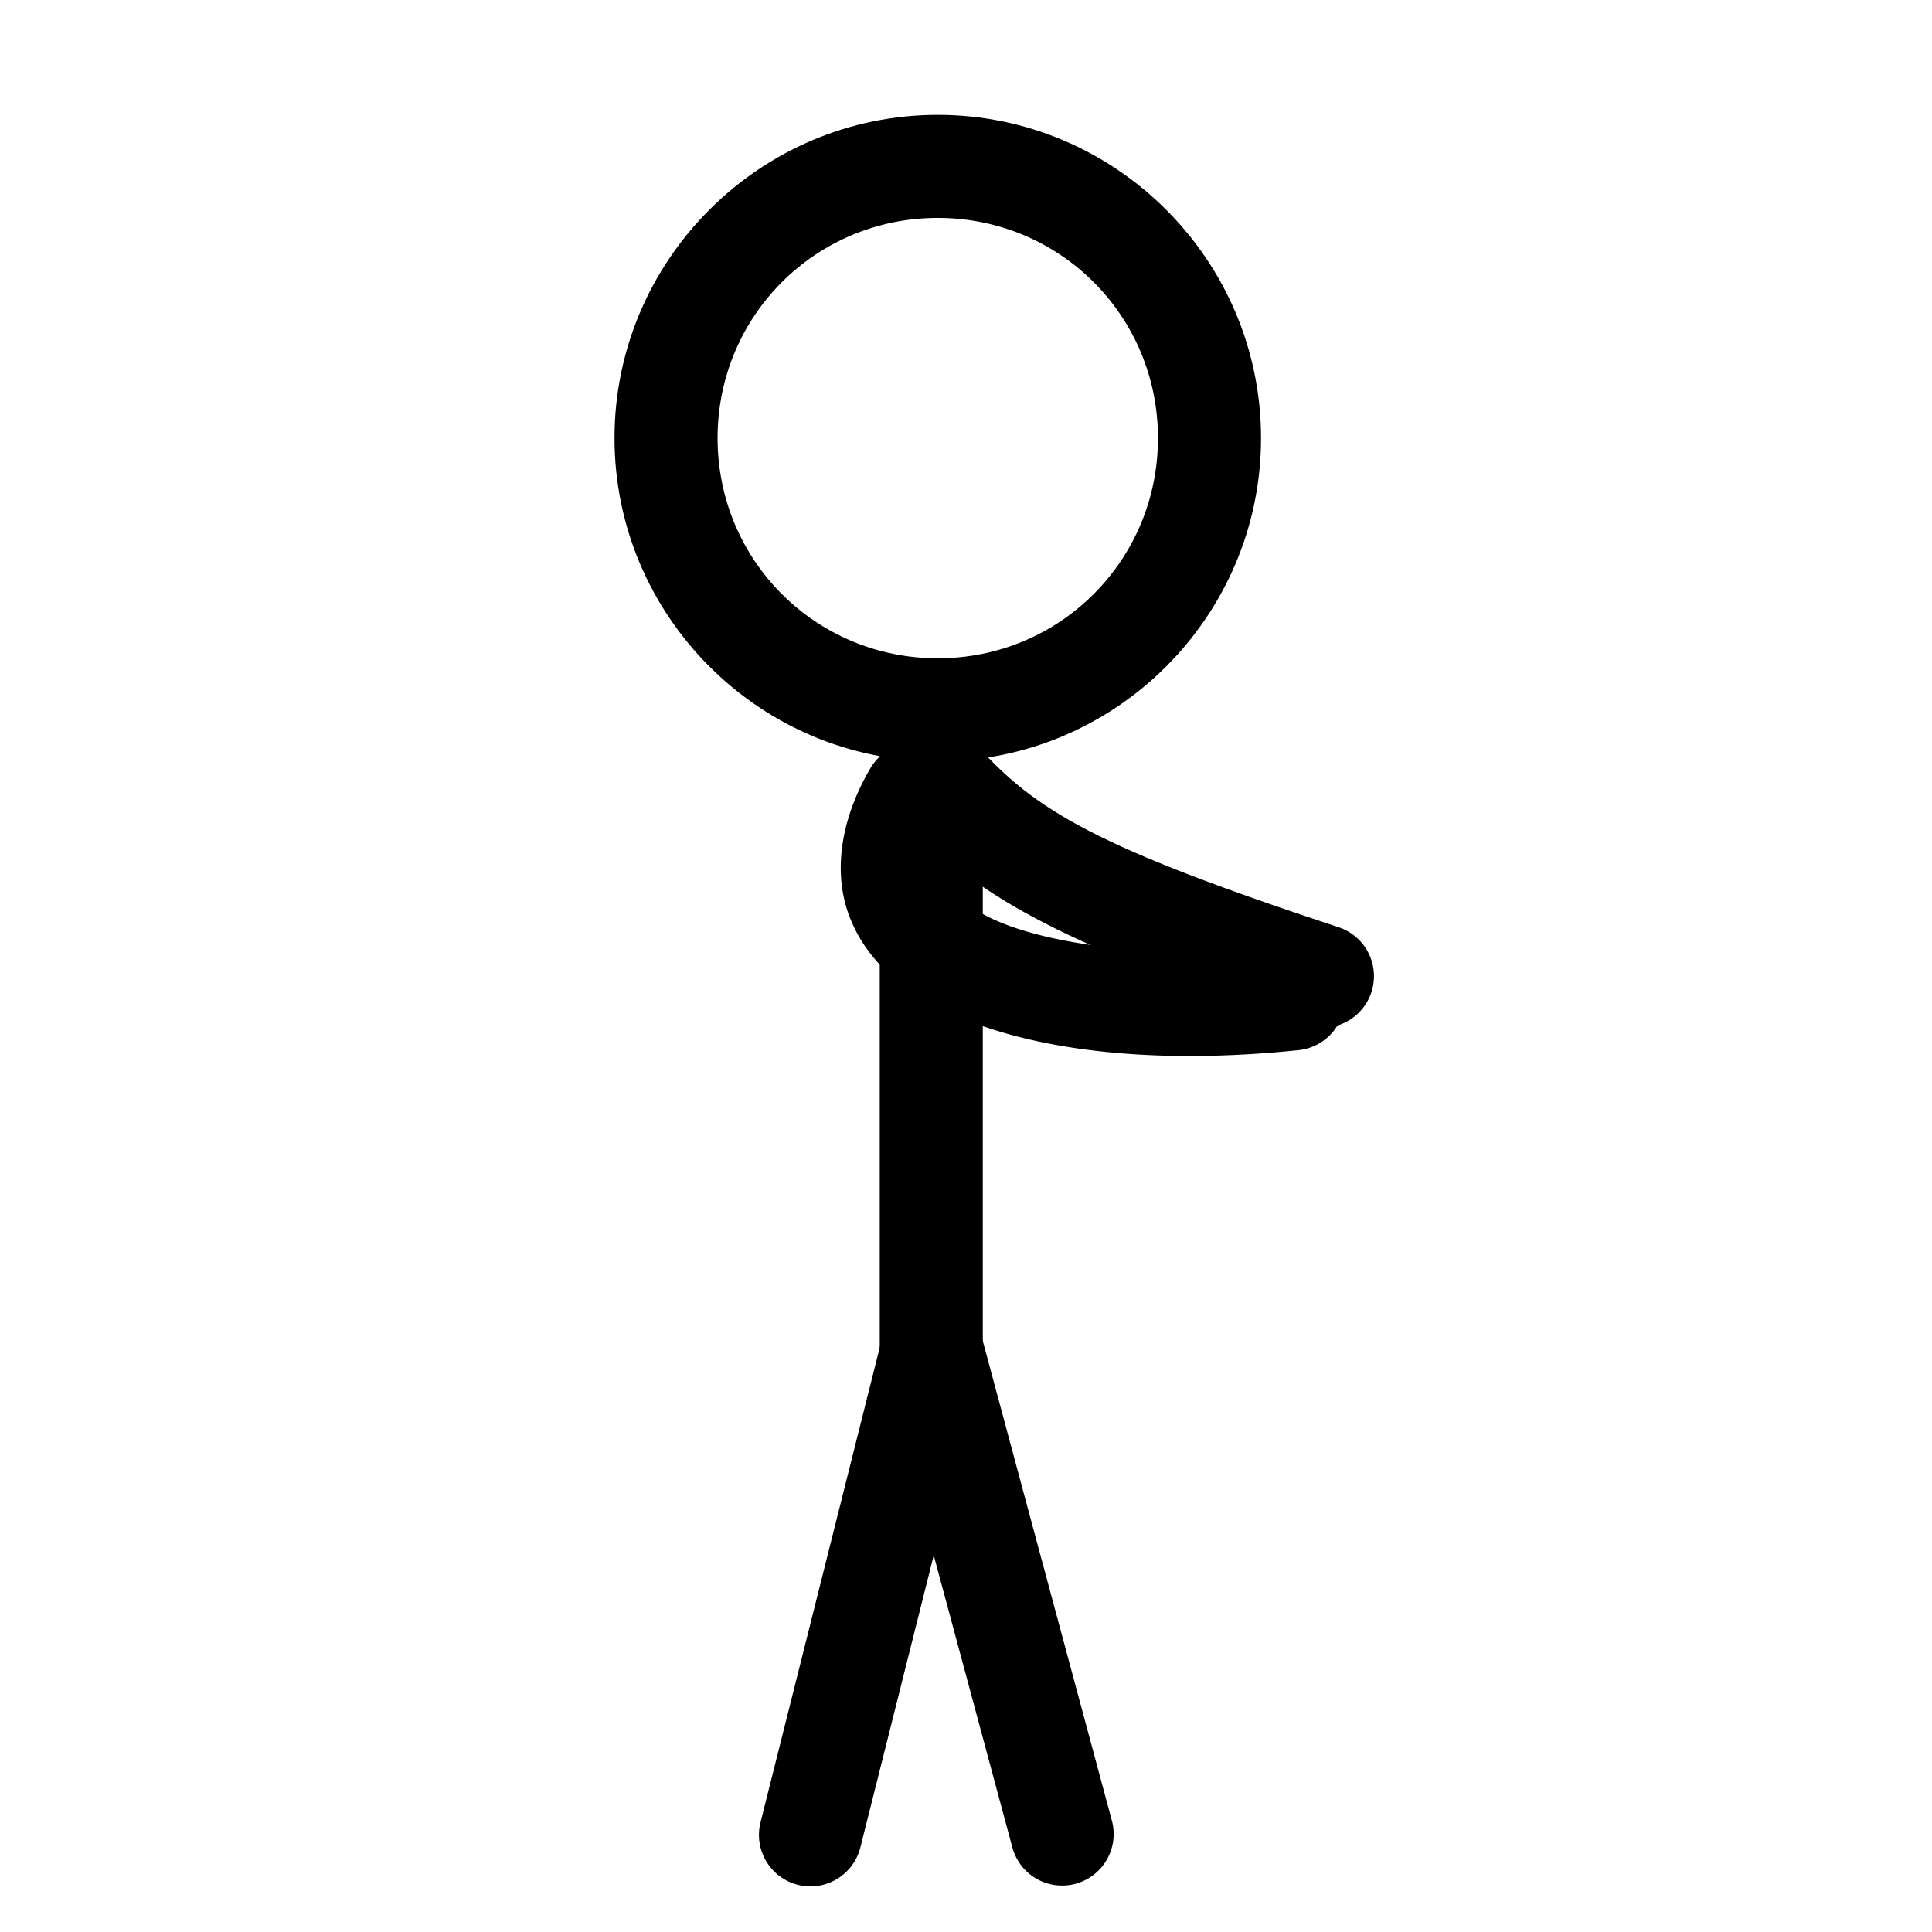 <?xml version="1.0" encoding="UTF-8" standalone="no"?>
<!-- Created with Inkscape (http://www.inkscape.org/) -->

<svg
   width="10.985mm"
   height="10.985mm"
   viewBox="0 0 10.985 10.985"
   version="1.1"
   id="svg1"
   inkscape:version="1.3 (0e150ed6c4, 2023-07-21)"
   sodipodi:docname="stickman-aim-2.svg"
   xml:space="preserve"
   xmlns:inkscape="http://www.inkscape.org/namespaces/inkscape"
   xmlns:sodipodi="http://sodipodi.sourceforge.net/DTD/sodipodi-0.dtd"
   xmlns="http://www.w3.org/2000/svg"
   xmlns:svg="http://www.w3.org/2000/svg"><sodipodi:namedview
     id="namedview1"
     pagecolor="#505050"
     bordercolor="#ffffff"
     borderopacity="1"
     inkscape:showpageshadow="0"
     inkscape:pageopacity="0"
     inkscape:pagecheckerboard="1"
     inkscape:deskcolor="#505050"
     inkscape:document-units="mm"
     inkscape:zoom="5.6568543"
     inkscape:cx="62.04862"
     inkscape:cy="24.218407"
     inkscape:window-width="1236"
     inkscape:window-height="980"
     inkscape:window-x="20"
     inkscape:window-y="20"
     inkscape:window-maximized="1"
     inkscape:current-layer="layer3" /><defs
     id="defs1" /><g
     inkscape:label="stickman"
     inkscape:groupmode="layer"
     id="layer1"
     transform="translate(-38.9,-94.329)"><g
       id="rect1-4-7-7"
       style="opacity:0"><path
         style="color:#000000;fill:#ffffff;fill-opacity:0;stroke-linecap:round;stroke-linejoin:round;-inkscape-stroke:none"
         d="M 39.029,94.458 H 49.755 V 105.184 H 39.029 Z"
         id="path28" /><path
         style="color:#000000;fill:#000000;stroke-linecap:round;stroke-linejoin:round;-inkscape-stroke:none"
         d="m 39.029,94.328 a 0.13,0.13 0 0 0 -0.129,0.131 v 10.725 a 0.13,0.13 0 0 0 0.129,0.129 h 10.727 a 0.13,0.13 0 0 0 0.129,-0.129 V 94.459 a 0.13,0.13 0 0 0 -0.129,-0.131 z m 0.129,0.26 H 49.625 V 105.055 H 39.158 Z"
         id="path27" /></g><g
       id="path1-7-2-6"><path
         style="color:#000000;fill:#ffffff;fill-opacity:0;stroke-linecap:round;stroke-linejoin:round;-inkscape-stroke:none"
         d="m 45.778,96.82 a 1.545,1.545 0 0 1 -1.545,1.545 1.545,1.545 0 0 1 -1.545,-1.545 1.545,1.545 0 0 1 1.545,-1.545 1.545,1.545 0 0 1 1.545,1.545 z"
         id="path26" /><path
         style="color:#000000;fill:#000000;stroke-linecap:round;stroke-linejoin:round;-inkscape-stroke:none"
         d="m 44.232,94.982 c -1.012,0 -1.838,0.826 -1.838,1.838 0,1.012 0.826,1.838 1.838,1.838 1.012,0 1.838,-0.826 1.838,-1.838 0,-1.012 -0.826,-1.838 -1.838,-1.838 z m 0,0.586 c 0.695,0 1.252,0.557 1.252,1.252 0,0.695 -0.557,1.252 -1.252,1.252 -0.695,0 -1.252,-0.557 -1.252,-1.252 0,-0.695 0.557,-1.252 1.252,-1.252 z"
         id="path25" /></g><g
       id="path2-6-5-3"><path
         style="color:#000000;fill:#ffffff;fill-opacity:0;stroke-linecap:round;stroke-linejoin:round;-inkscape-stroke:none"
         d="m 44.196,98.426 v 3.629"
         id="path24" /><path
         style="color:#000000;fill:#000000;stroke-linecap:round;stroke-linejoin:round;-inkscape-stroke:none"
         d="m 44.195,98.133 a 0.293,0.293 0 0 0 -0.293,0.293 v 3.629 a 0.293,0.293 0 0 0 0.293,0.293 0.293,0.293 0 0 0 0.293,-0.293 v -3.629 a 0.293,0.293 0 0 0 -0.293,-0.293 z"
         id="path23" /></g><g
       id="path3-5-89-5"><path
         style="color:#000000;fill:#ffffff;fill-opacity:0;stroke-linecap:round;stroke-linejoin:round;-inkscape-stroke:none"
         d="m 44.197,102.019 -0.689,2.743"
         id="path22" /><path
         style="color:#000000;fill:#000000;stroke-linecap:round;stroke-linejoin:round;-inkscape-stroke:none"
         d="m 44.268,101.734 a 0.293,0.293 0 0 0 -0.355,0.213 l -0.689,2.744 a 0.293,0.293 0 0 0 0.213,0.355 0.293,0.293 0 0 0 0.355,-0.213 l 0.689,-2.744 a 0.293,0.293 0 0 0 -0.213,-0.355 z"
         id="path21" /></g><g
       id="path4-6-0-0"><path
         style="color:#000000;fill:#ffffff;fill-opacity:0;stroke-linecap:round;stroke-linejoin:round;-inkscape-stroke:none"
         d="m 44.202,102.015 0.738,2.742"
         id="path20" /><path
         style="color:#000000;fill:#000000;stroke-linecap:round;stroke-linejoin:round;-inkscape-stroke:none"
         d="m 44.125,101.732 a 0.293,0.293 0 0 0 -0.207,0.359 l 0.738,2.742 a 0.293,0.293 0 0 0 0.359,0.207 0.293,0.293 0 0 0 0.207,-0.359 l -0.738,-2.742 A 0.293,0.293 0 0 0 44.125,101.732 Z"
         id="path19" /></g><g
       id="path5-9-2-8"><path
         style="color:#000000;fill:#ffffff;fill-opacity:0;stroke-linecap:round;stroke-linejoin:round;-inkscape-stroke:none"
         d="m 44.102,98.846 c -0.567,0.965 0.822,1.301 2.152,1.163"
         id="path18" /><path
         style="color:#000000;fill:#000000;stroke-linecap:round;stroke-linejoin:round;-inkscape-stroke:none"
         d="m 44.027,98.562 a 0.293,0.293 0 0 0 -0.178,0.135 c -0.172,0.293 -0.221,0.61 -0.107,0.873 0.113,0.263 0.347,0.43 0.609,0.541 0.525,0.222 1.232,0.262 1.932,0.189 a 0.293,0.293 0 0 0 0.262,-0.322 0.293,0.293 0 0 0 -0.322,-0.262 c -0.63,0.066 -1.282,0.006 -1.643,-0.146 -0.18,-0.076 -0.27,-0.165 -0.299,-0.232 -0.029,-0.067 -0.039,-0.154 0.072,-0.344 A 0.293,0.293 0 0 0 44.25,98.594 0.293,0.293 0 0 0 44.027,98.562 Z"
         id="path17" /></g><g
       id="path5-5-3-4-0"><path
         style="color:#000000;fill:#ffffff;fill-opacity:0;stroke-linecap:round;stroke-linejoin:round;-inkscape-stroke:none"
         d="m 44.284,98.812 c 0.364,0.391 0.816,0.634 2.136,1.068"
         id="path16" /><path
         style="color:#000000;fill:#000000;stroke-linecap:round;stroke-linejoin:round;-inkscape-stroke:none"
         d="m 44.084,98.598 a 0.293,0.293 0 0 0 -0.014,0.414 c 0.405,0.435 0.927,0.708 2.258,1.146 a 0.293,0.293 0 0 0 0.369,-0.186 0.293,0.293 0 0 0 -0.186,-0.371 c -1.307,-0.431 -1.691,-0.642 -2.014,-0.988 a 0.293,0.293 0 0 0 -0.414,-0.016 z"
         id="path15" /></g></g></svg>
